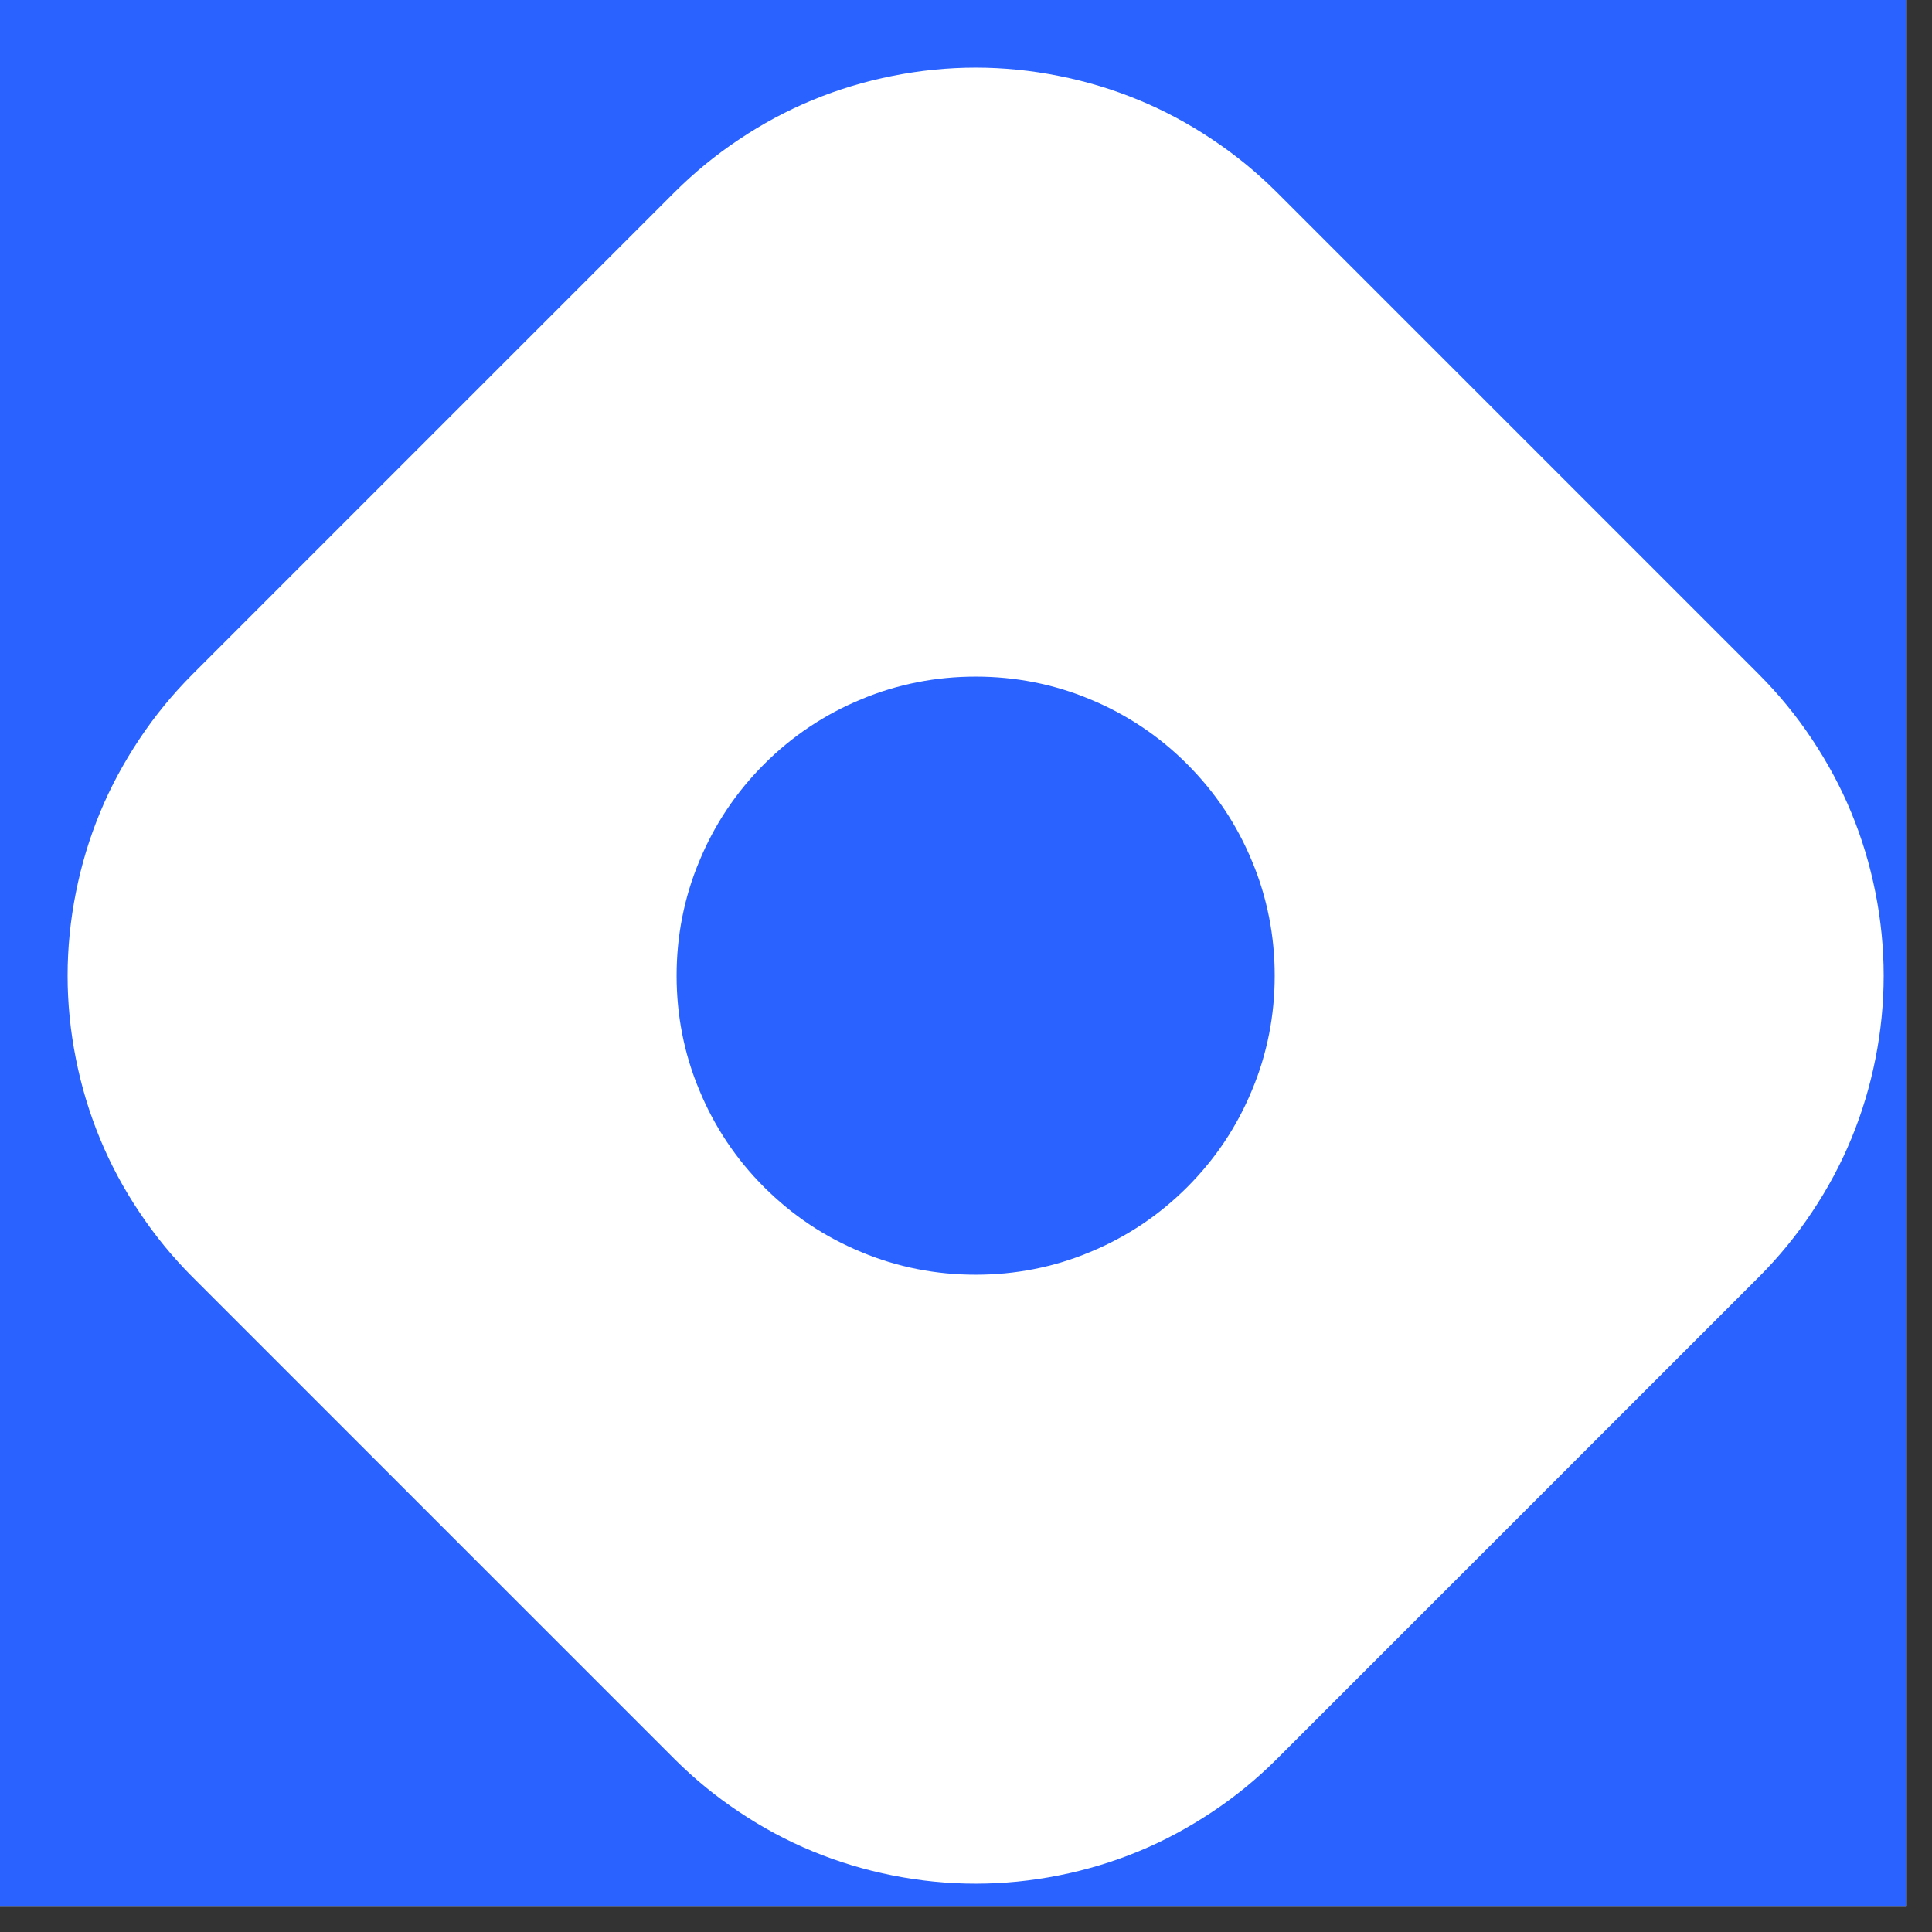 <svg xmlns="http://www.w3.org/2000/svg" xmlns:xlink="http://www.w3.org/1999/xlink" width="50" zoomAndPan="magnify" viewBox="0 0 37.5 37.5" height="50" preserveAspectRatio="xMidYMid meet" version="1.0"><rect x="0" y="0" width="37.5" height="37.5" fill="#333333" stroke="none"/><defs><clipPath id="dd99c2fea0"><path d="M 0 0 L 37.008 0 L 37.008 37.008 L 0 37.008 Z M 0 0 " clip-rule="nonzero"/></clipPath><clipPath id="356da20a9b"><path d="M 1.312 1.312 L 36.562 1.312 L 36.562 36.562 L 1.312 36.562 Z M 1.312 1.312 " clip-rule="nonzero"/></clipPath></defs><g clip-path="url(#dd99c2fea0)"><path fill="#ffffff" d="M 0 0 L 37.5 0 L 37.5 37.5 L 0 37.5 Z M 0 0 " fill-opacity="1" fill-rule="nonzero"/><path fill="#2962ff" d="M 0 0 L 37.5 0 L 37.5 37.5 L 0 37.5 Z M 0 0 " fill-opacity="1" fill-rule="nonzero"/></g><g clip-path="url(#356da20a9b)"><path fill="#ffffff" d="M 34.141 13.09 L 24.785 3.734 C 24.402 3.352 23.984 3.008 23.531 2.707 C 23.082 2.406 22.605 2.148 22.102 1.941 C 21.602 1.734 21.082 1.578 20.551 1.473 C 20.02 1.367 19.48 1.312 18.938 1.312 C 18.395 1.312 17.855 1.367 17.324 1.473 C 16.793 1.578 16.273 1.734 15.773 1.941 C 15.27 2.148 14.793 2.406 14.344 2.707 C 13.891 3.008 13.473 3.352 13.09 3.734 L 3.734 13.09 C 3.352 13.473 3.008 13.891 2.707 14.344 C 2.406 14.797 2.148 15.27 1.941 15.773 C 1.734 16.273 1.578 16.793 1.473 17.324 C 1.367 17.855 1.312 18.395 1.312 18.938 C 1.312 19.48 1.367 20.02 1.473 20.551 C 1.578 21.082 1.734 21.602 1.941 22.102 C 2.148 22.605 2.406 23.082 2.707 23.531 C 3.008 23.984 3.352 24.402 3.734 24.785 L 13.09 34.141 C 13.473 34.523 13.891 34.867 14.344 35.168 C 14.793 35.469 15.27 35.727 15.773 35.934 C 16.273 36.141 16.793 36.297 17.324 36.402 C 17.855 36.508 18.395 36.562 18.938 36.562 C 19.48 36.562 20.02 36.508 20.551 36.402 C 21.082 36.297 21.602 36.141 22.102 35.934 C 22.605 35.727 23.078 35.469 23.531 35.168 C 23.984 34.867 24.402 34.523 24.785 34.141 L 34.141 24.785 C 34.523 24.402 34.867 23.984 35.168 23.531 C 35.469 23.082 35.727 22.605 35.934 22.102 C 36.141 21.602 36.297 21.082 36.402 20.551 C 36.508 20.02 36.562 19.48 36.562 18.938 C 36.562 18.395 36.508 17.855 36.402 17.324 C 36.297 16.793 36.141 16.273 35.934 15.773 C 35.727 15.27 35.469 14.797 35.168 14.344 C 34.867 13.891 34.523 13.473 34.141 13.09 Z M 18.938 24.742 C 18.555 24.742 18.18 24.707 17.805 24.633 C 17.43 24.559 17.066 24.449 16.715 24.301 C 16.363 24.156 16.027 23.977 15.711 23.766 C 15.395 23.555 15.102 23.312 14.832 23.043 C 14.562 22.773 14.32 22.48 14.109 22.164 C 13.898 21.848 13.719 21.512 13.574 21.16 C 13.426 20.809 13.316 20.445 13.242 20.07 C 13.168 19.695 13.133 19.32 13.133 18.938 C 13.133 18.555 13.168 18.18 13.242 17.805 C 13.316 17.43 13.426 17.066 13.574 16.715 C 13.719 16.363 13.898 16.027 14.109 15.711 C 14.32 15.395 14.562 15.102 14.832 14.832 C 15.102 14.562 15.395 14.32 15.711 14.109 C 16.027 13.898 16.363 13.719 16.715 13.574 C 17.066 13.426 17.43 13.316 17.805 13.242 C 18.18 13.168 18.555 13.133 18.938 13.133 C 19.32 13.133 19.695 13.168 20.07 13.242 C 20.445 13.316 20.809 13.426 21.16 13.574 C 21.512 13.719 21.848 13.898 22.164 14.109 C 22.48 14.32 22.773 14.562 23.043 14.832 C 23.312 15.102 23.555 15.395 23.766 15.711 C 23.977 16.027 24.156 16.363 24.301 16.715 C 24.449 17.066 24.559 17.43 24.633 17.805 C 24.707 18.18 24.742 18.555 24.742 18.938 C 24.742 19.32 24.707 19.695 24.633 20.07 C 24.559 20.445 24.449 20.809 24.301 21.16 C 24.156 21.512 23.977 21.848 23.766 22.164 C 23.555 22.48 23.312 22.773 23.043 23.043 C 22.773 23.312 22.48 23.555 22.164 23.766 C 21.848 23.977 21.512 24.156 21.16 24.301 C 20.809 24.449 20.445 24.559 20.07 24.633 C 19.695 24.707 19.32 24.742 18.938 24.742 Z M 18.938 24.742 " fill-opacity="1" fill-rule="nonzero"/></g></svg>